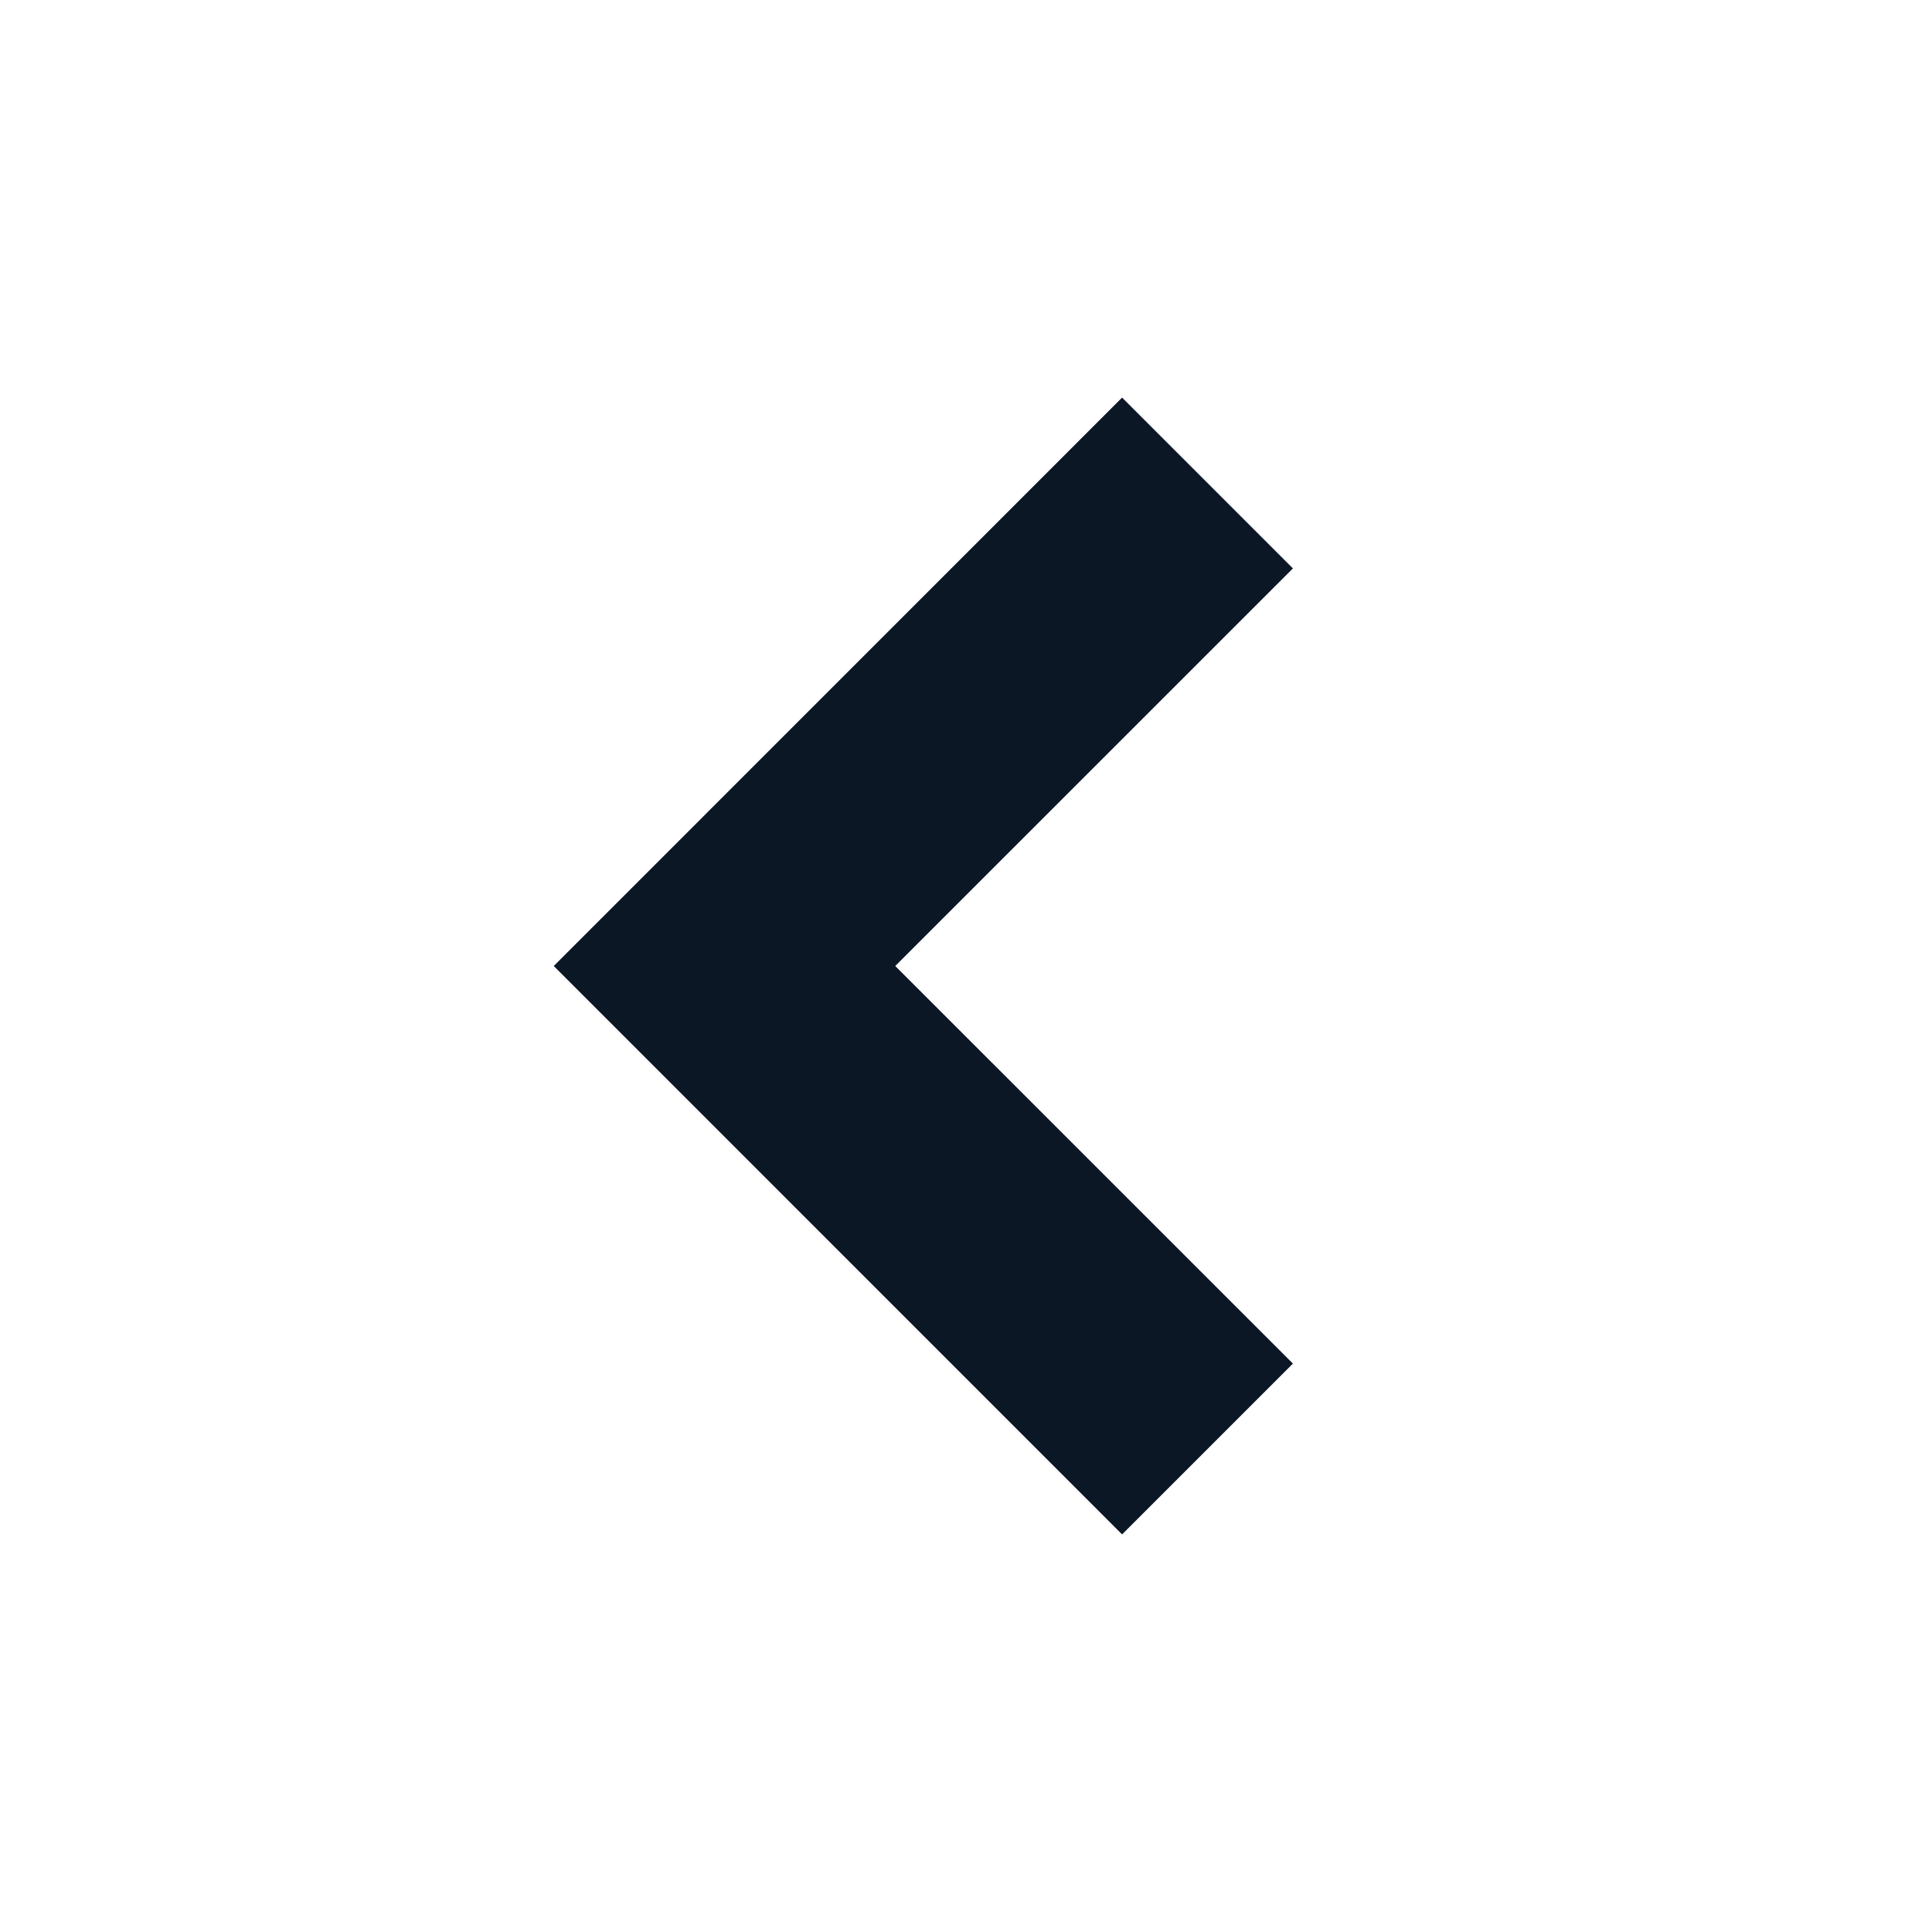<svg xmlns="http://www.w3.org/2000/svg" width="24" height="24" viewBox="0 0 24 24" style="fill: rgba(12, 23, 38, 1);transform: ;msFilter:;"><path d="M13.939 4.939 6.879 12l7.06 7.061 2.122-2.122L11.121 12l4.94-4.939z"></path></svg>